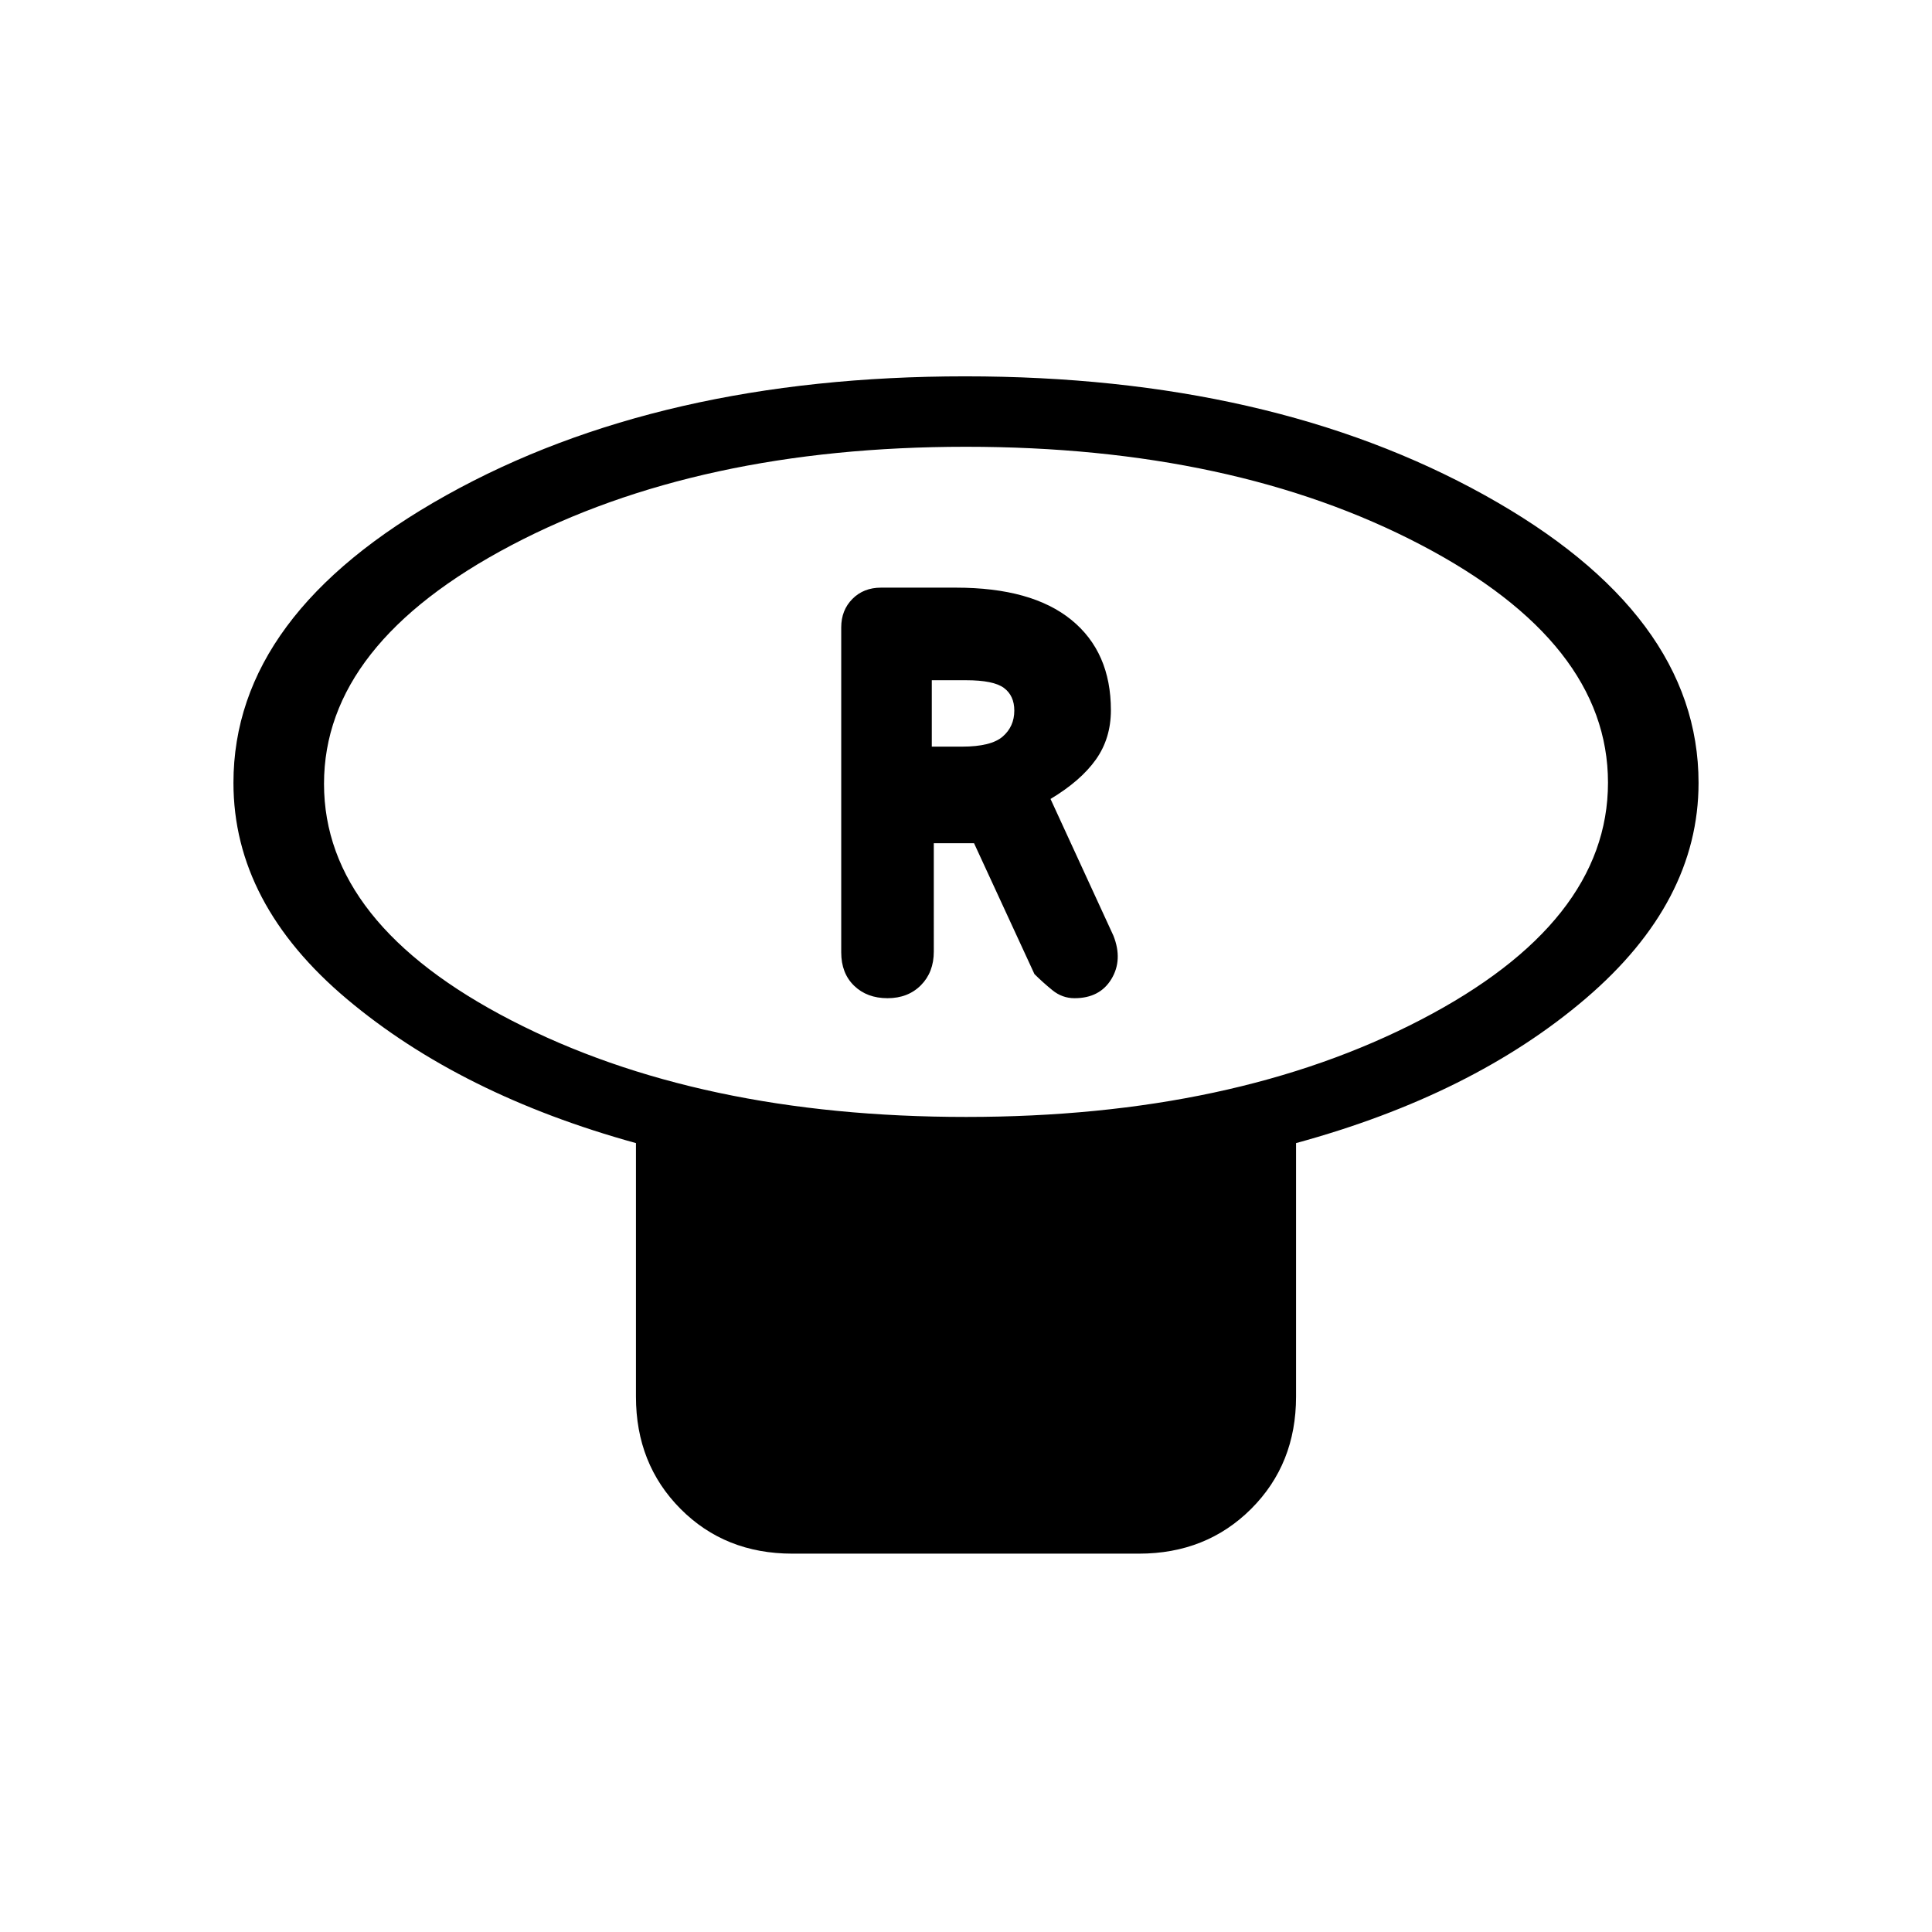 <svg xmlns="http://www.w3.org/2000/svg" height="20" viewBox="0 -960 960 960" width="20"><path d="M480.05-405Q613-405 706-453.29q93-48.3 93-117.82t-93.05-118.2Q612.9-738 479.95-738T254-689.02q-93 48.98-93 118.5Q161-501 254.05-453t226 48ZM644-392v126q0 33.45-22.29 55.73Q599.41-188 565.93-188h-172.2q-33.48 0-55.6-22.27Q316-232.55 316-266v-126q-87-24-143.5-71.48Q116-510.96 116-571q0-83.96 105.89-142.98Q327.78-773 479.57-773q151.79 0 258.11 59.02Q844-654.96 844-571q0 59.2-56 107.1Q732-416 644-392ZM480-571Zm-39 107q10.2 0 16.6-6.45 6.4-6.45 6.4-16.72V-541h20l30 65q4 4 8.9 8 4.89 4 11.02 4 12.56 0 18.32-9.5t1.04-21.5L522-563q15-9 22.5-19.54t7.5-24.57Q552-636 532.34-652q-19.67-16-57.34-16h-37.25q-8.63 0-14.19 5.6-5.56 5.6-5.56 14.17v161.46q0 10.37 6.4 16.57 6.4 6.2 16.6 6.2Zm22-125v-33h17q13.67 0 18.83 3.82 5.17 3.83 5.17 11.26 0 7.92-5.77 12.92T478-589h-15Z"/></svg>